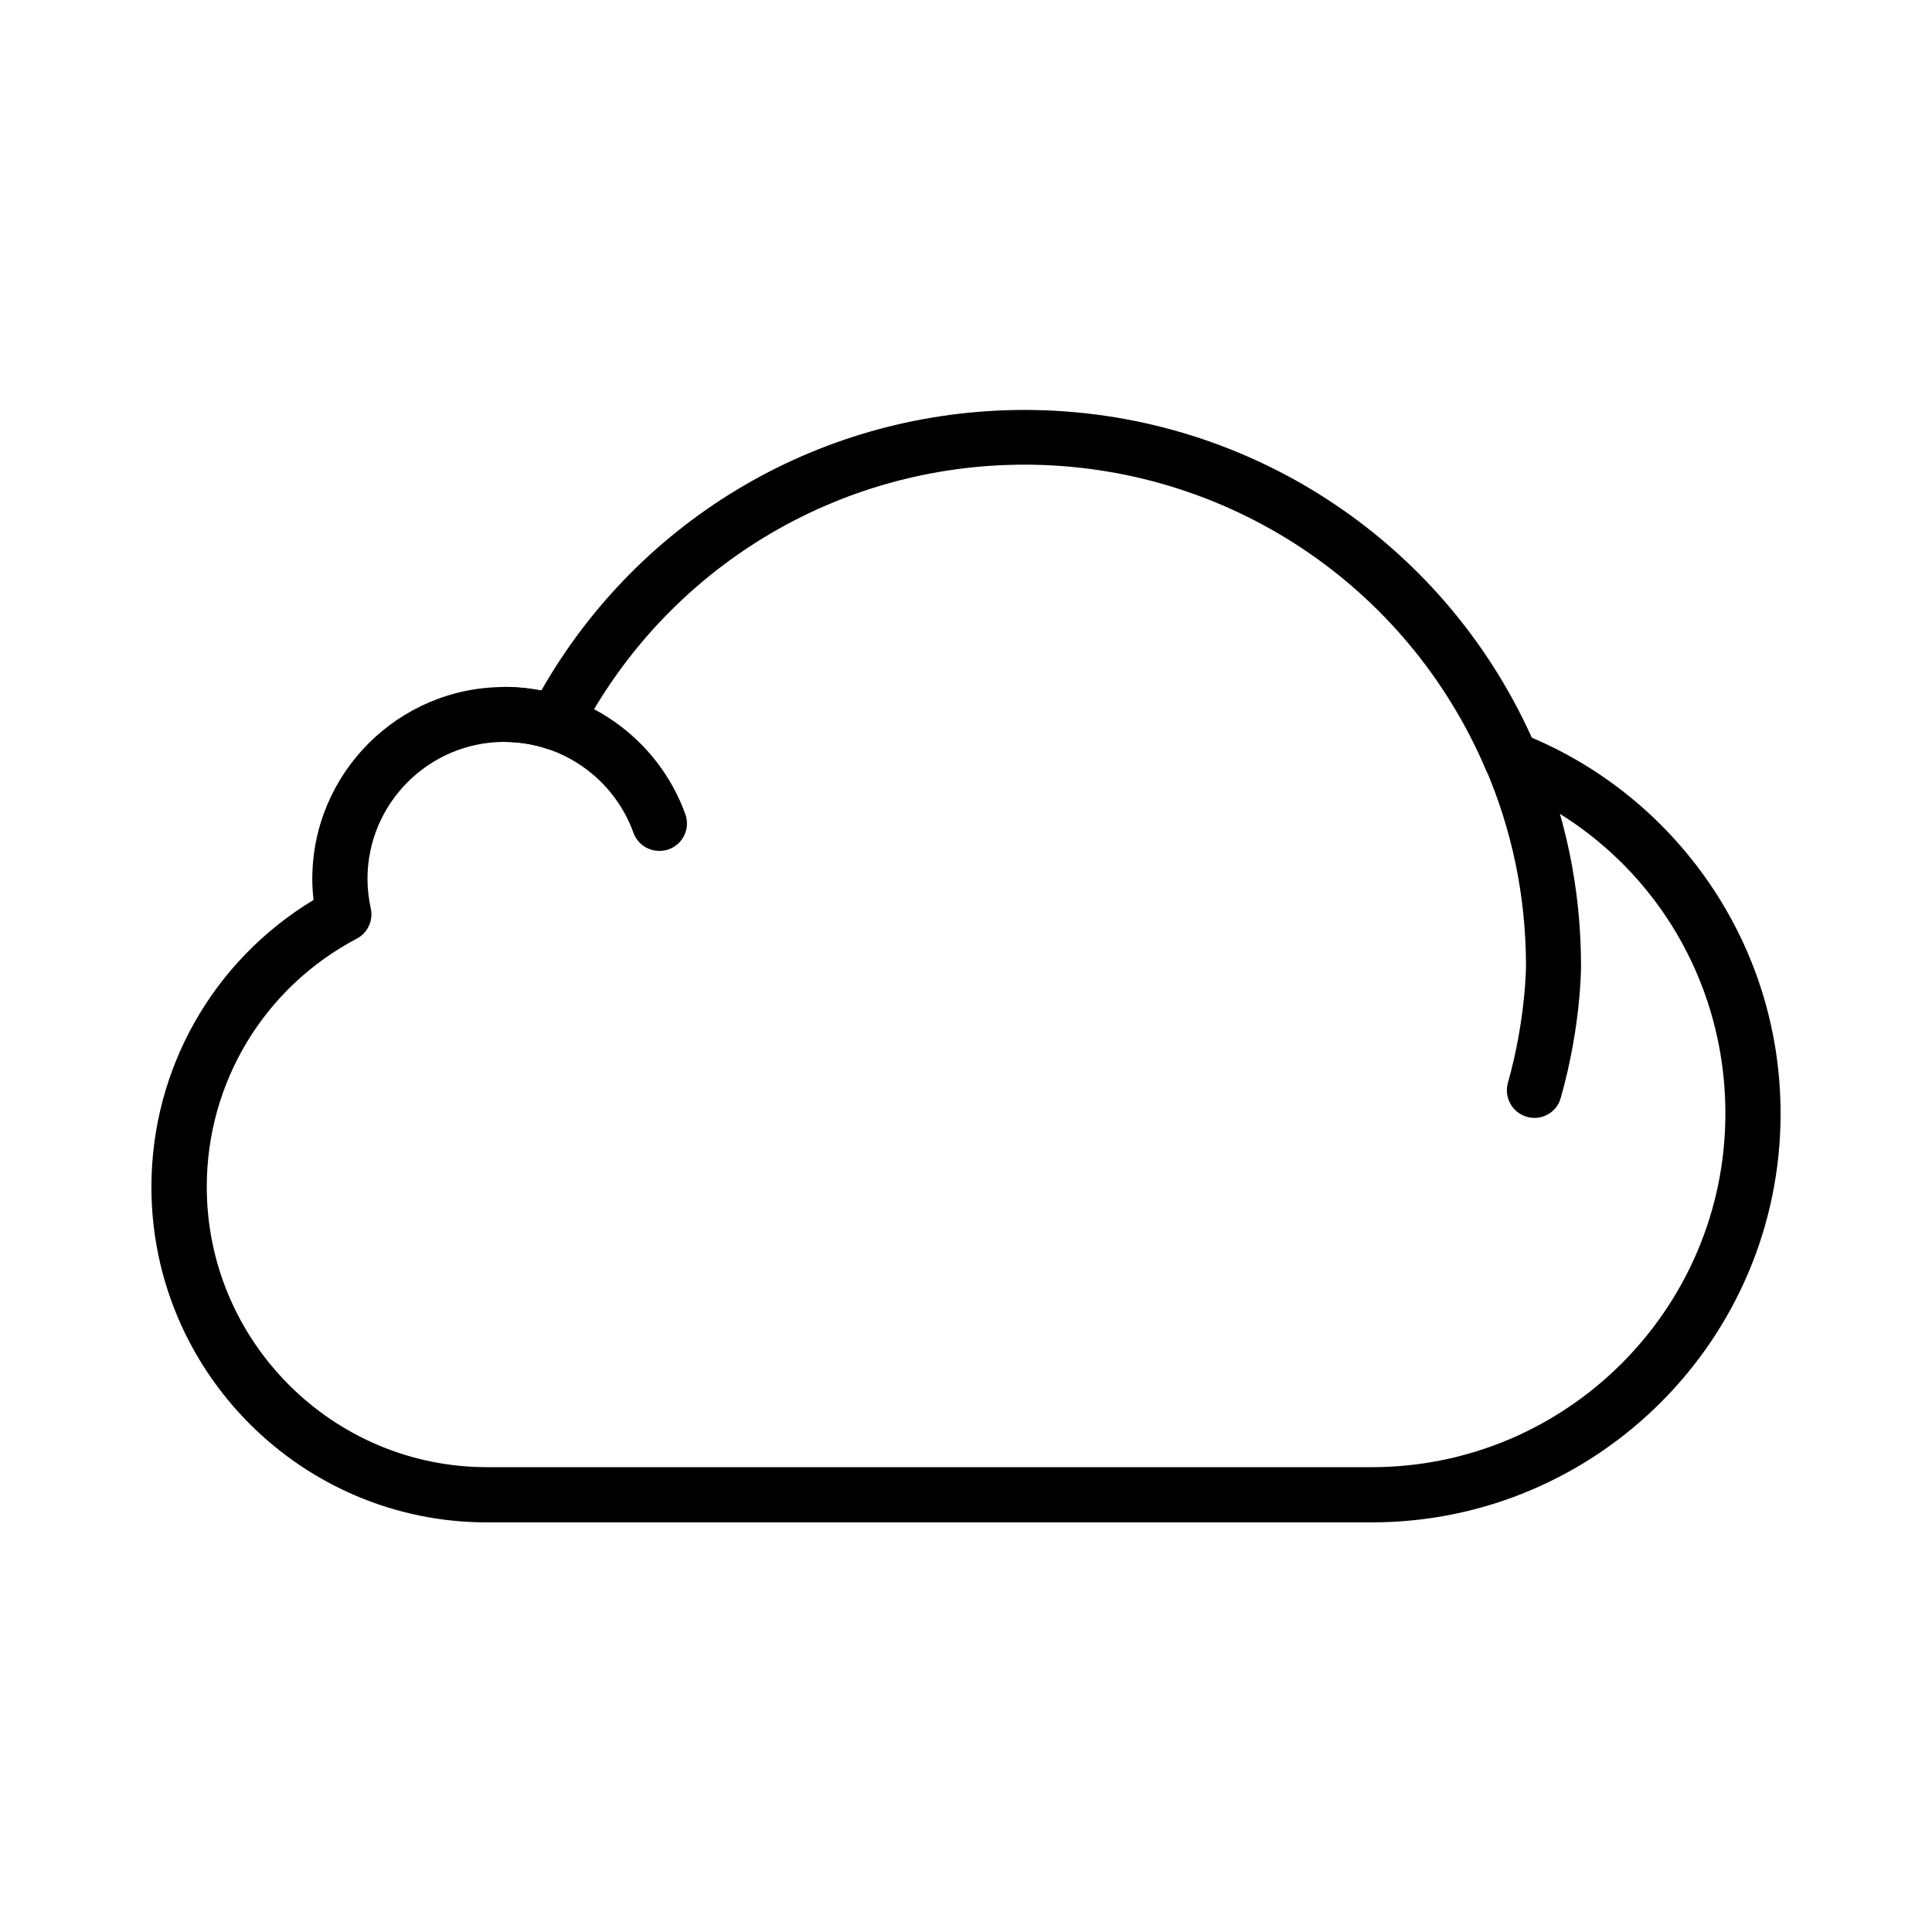 <?xml version="1.0" encoding="utf-8"?>
<!-- Generator: Adobe Illustrator 24.1.2, SVG Export Plug-In . SVG Version: 6.00 Build 0)  -->
<svg version="1.1" id="Warstwa_3" xmlns="http://www.w3.org/2000/svg" xmlns:xlink="http://www.w3.org/1999/xlink" x="0px" y="0px"
	 viewBox="0 0 430 430" style="enable-background:new 0 0 430 430;" xml:space="preserve">
<style type="text/css">
	.st0{fill:#000000;}
	.st1{fill:#08a88a;}
	.st2{fill:none;stroke:#08a88a;stroke-width:12.25;stroke-miterlimit:14;}
	.st3{fill-opacity:0;}
	.st4{fill:#131432;}
	.st5{fill:none;}
</style>
<g>
	<g transform="matrix(3.5,0,0,3.5,250,247.375)">
		<g transform="matrix(1,0,0,1,0,0)">
			<path class="st0" d="M15.8,26.13h-56.27c-11.76,0-21.33-9.57-21.33-21.33c0-7.51,3.92-14.39,10.31-18.25
				c-0.05-0.45-0.08-0.89-0.08-1.33c0-6.73,5.48-12.21,12.21-12.21c0.79,0,1.57,0.08,2.35,0.23c6.3-11.05,17.95-17.85,30.73-17.85
				c13.96,0,26.54,8.16,32.26,20.84c4.51,1.92,8.37,5.06,11.19,9.11c3.03,4.36,4.63,9.48,4.63,14.8
				C41.8,14.47,30.14,26.13,15.8,26.13z M-39.35-23.5c-4.8,0-8.71,3.91-8.71,8.71c0,0.61,0.07,1.25,0.21,1.88
				c0.17,0.77-0.2,1.56-0.89,1.92c-5.89,3.1-9.54,9.15-9.54,15.78c0,9.83,8,17.83,17.83,17.83H15.8c12.4,0,22.49-10.09,22.49-22.49
				c0-9.31-5.6-17.53-14.27-20.94c-0.44-0.17-0.79-0.51-0.97-0.94C18.03-33.52,6.52-41.13-6.28-41.13
				c-11.93,0-22.78,6.59-28.29,17.2c-0.39,0.76-1.28,1.12-2.09,0.86C-37.54-23.36-38.44-23.5-39.35-23.5z"/>
		</g>
	</g>
	<g transform="matrix(3.5,0,0,3.5,250,247.375)">
		<g transform="matrix(1,0,0,1,0,0)">
			<path class="st0" d="M26.15,0.41c-0.16,0-0.32-0.02-0.48-0.07c-0.93-0.26-1.47-1.23-1.21-2.16c1.14-4.04,1.15-7.4,1.15-7.43
				c0-4.42-0.89-8.7-2.64-12.72c-0.39-0.89,0.02-1.92,0.91-2.3c0.89-0.39,1.92,0.02,2.3,0.91c1.94,4.46,2.93,9.21,2.93,14.11
				c0,0.15,0,3.84-1.29,8.39C27.61-0.09,26.91,0.41,26.15,0.41z M-29.5-16.57c-0.72,0-1.39-0.44-1.65-1.16
				c-1.25-3.45-4.54-5.77-8.2-5.77c-0.97,0-1.75-0.78-1.75-1.75S-40.31-27-39.35-27c5.13,0,9.75,3.25,11.5,8.09
				c0.33,0.91-0.14,1.91-1.05,2.24C-29.1-16.6-29.3-16.57-29.5-16.57z"/>
		</g>
	</g>
</g>
</svg>
